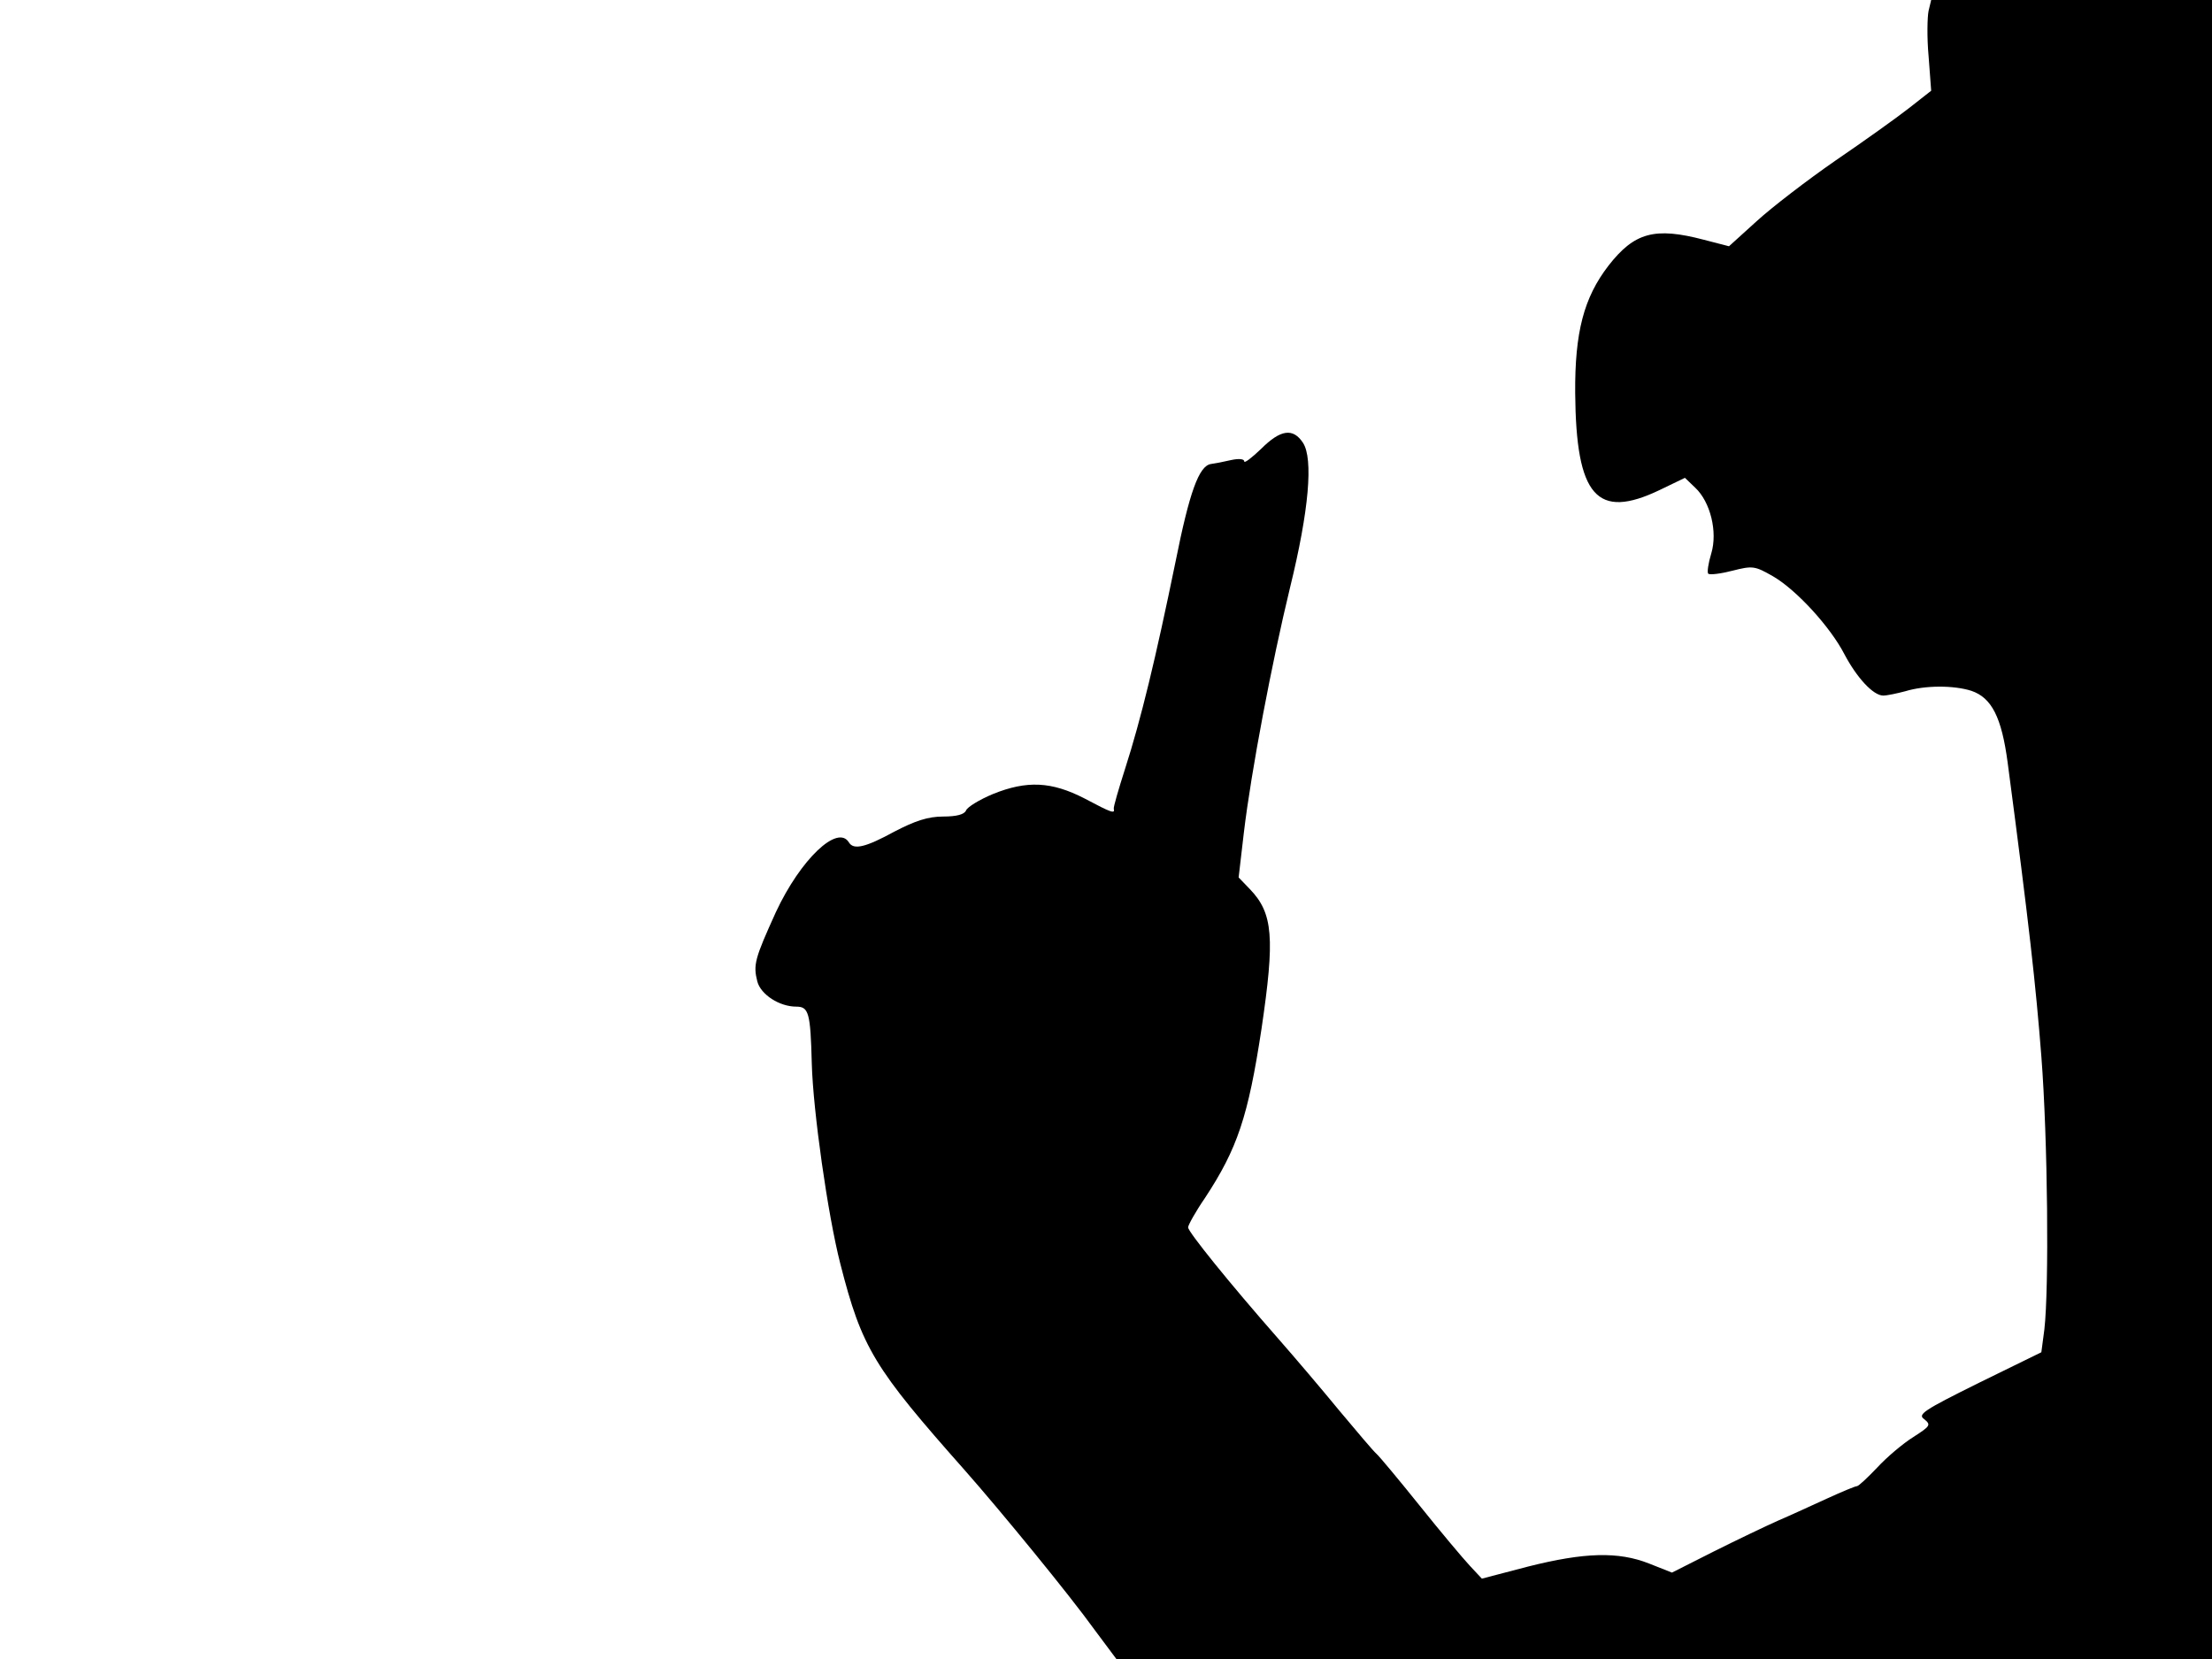 <svg xmlns="http://www.w3.org/2000/svg" width="682.667" height="512" version="1.0" viewBox="0 0 512 384"><path d="M446.4 2.5c-.3 1.4-.4 6.2 0 10.5l.6 8-5.1 4c-2.8 2.2-10.5 7.7-17.1 12.2-6.5 4.5-14.7 10.8-18.2 14l-6.4 5.8-5.8-1.5c-11.4-3-16.1-1.7-22.1 6-5.7 7.4-7.8 15.4-7.7 29.5.2 23.9 5 29.4 19.6 22.4l5.8-2.8 2.4 2.3c3.5 3.3 5.2 10.2 3.7 15.2-.7 2.3-1 4.4-.7 4.7.4.3 2.9 0 5.6-.7 4.7-1.2 5.2-1.1 9.4 1.3 5.5 3.2 13.3 11.8 16.5 18 2.9 5.5 6.7 9.6 9 9.6.9 0 3.2-.5 5.1-1 4.6-1.4 11.2-1.4 15.3-.1 4.7 1.6 7 6.1 8.4 16.6 5 37.8 6.5 51.4 7.8 68 1.5 19.3 1.8 53.7.7 63.2l-.7 5.3-14.5 7.1c-12.9 6.4-14.2 7.3-12.6 8.4 1.6 1.3 1.4 1.6-2.5 4.1-2.4 1.5-6.2 4.7-8.4 7.1-2.2 2.3-4.3 4.3-4.7 4.3s-3.5 1.3-7 2.9-8.5 3.9-11.3 5.1c-2.7 1.2-9.4 4.4-14.8 7.1L387 364l-5.3-2.1c-7.1-2.8-14.9-2.6-28 .7l-10.7 2.8-2.8-3c-1.5-1.6-6.8-7.9-11.6-13.9-4.9-6.1-9.4-11.5-10-12-.7-.6-4.5-5.1-8.6-10-4.1-5-10.4-12.4-14-16.5-11.6-13.2-21-24.9-21-25.9 0-.5 1.7-3.6 3.9-6.8 7.5-11.4 10-18.8 13.1-39.2 3.1-21 2.7-26.7-2.7-32.3l-2.6-2.7 1.2-10.3c1.7-14.3 6.5-39.5 10.7-56.8 4.4-17.9 5.4-29.8 3-33.5-2.3-3.5-5.2-3.1-9.7 1.4-2.2 2.1-3.9 3.4-3.9 2.9 0-.6-1.3-.7-3.1-.3-1.7.4-3.8.8-4.6.9-2.8.4-5 6.6-8.2 22.6-4.6 22.4-8 36.5-11.7 48-1.5 4.7-2.7 8.8-2.6 9.2.3 1.2-.4 1-6.8-2.4-7.6-3.9-13.3-4.2-21.2-1-3.1 1.3-5.9 3-6.2 3.8-.4.9-2.1 1.4-5.3 1.4-3.5 0-6.5 1-11.3 3.5-6.6 3.6-9.4 4.3-10.5 2.5-2.6-4.3-11.2 3.9-16.9 16.1-4.9 10.8-5.3 12.2-4.3 16.1.8 3 5.1 5.8 9 5.8 2.9 0 3.3 1.4 3.6 13.2.3 10.9 3.7 35 6.6 46.3 5 19.6 7.8 24.1 28.8 47.8 8.3 9.4 24.2 28.8 30.1 37l5 6.7H512V0h-65z"/></svg>